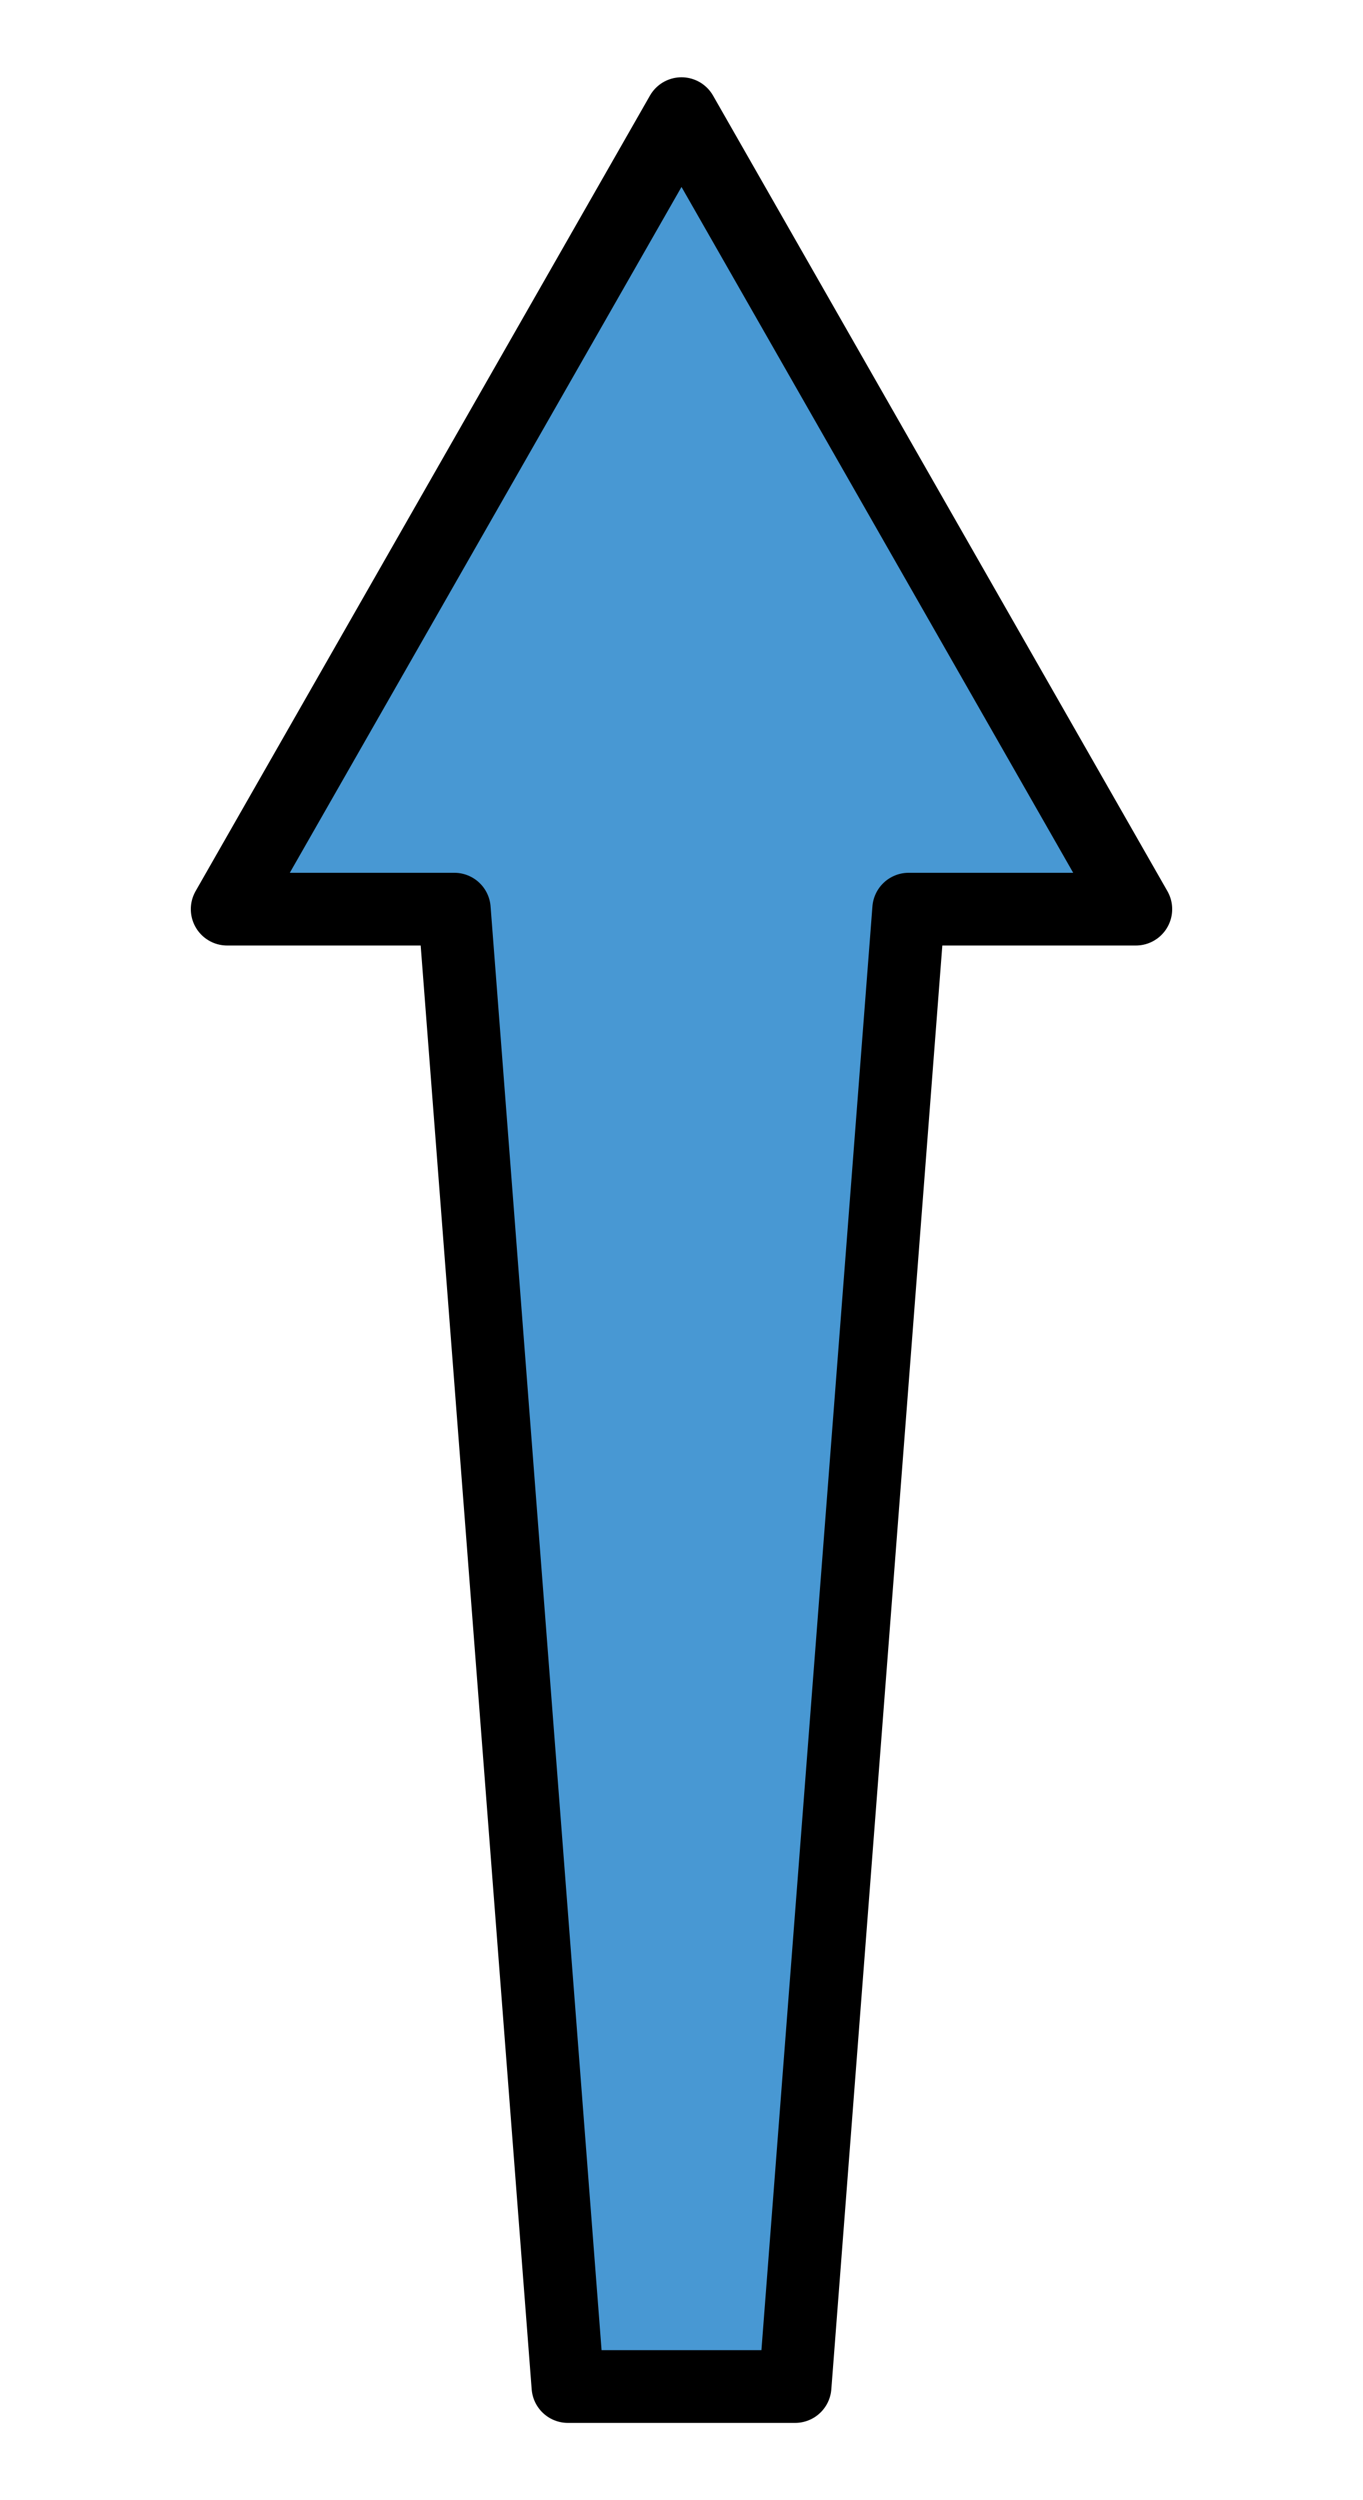 <svg xmlns="http://www.w3.org/2000/svg" width="6mm" height="11mm" viewBox="-3 -5.5 6 11">

<path d=" M 0,5 L -0.5,5 L -1.0,-1.5 L -2.0,-1.5 L 0,-5 L 2.0,-1.5 L 1.0,-1.5 L 0.5,5 L 0,5 Z" style="stroke-width:0.32; stroke-linecap:round; stroke-linejoin:round; stroke:#000000; fill:#4898D3;"/>

</svg>
